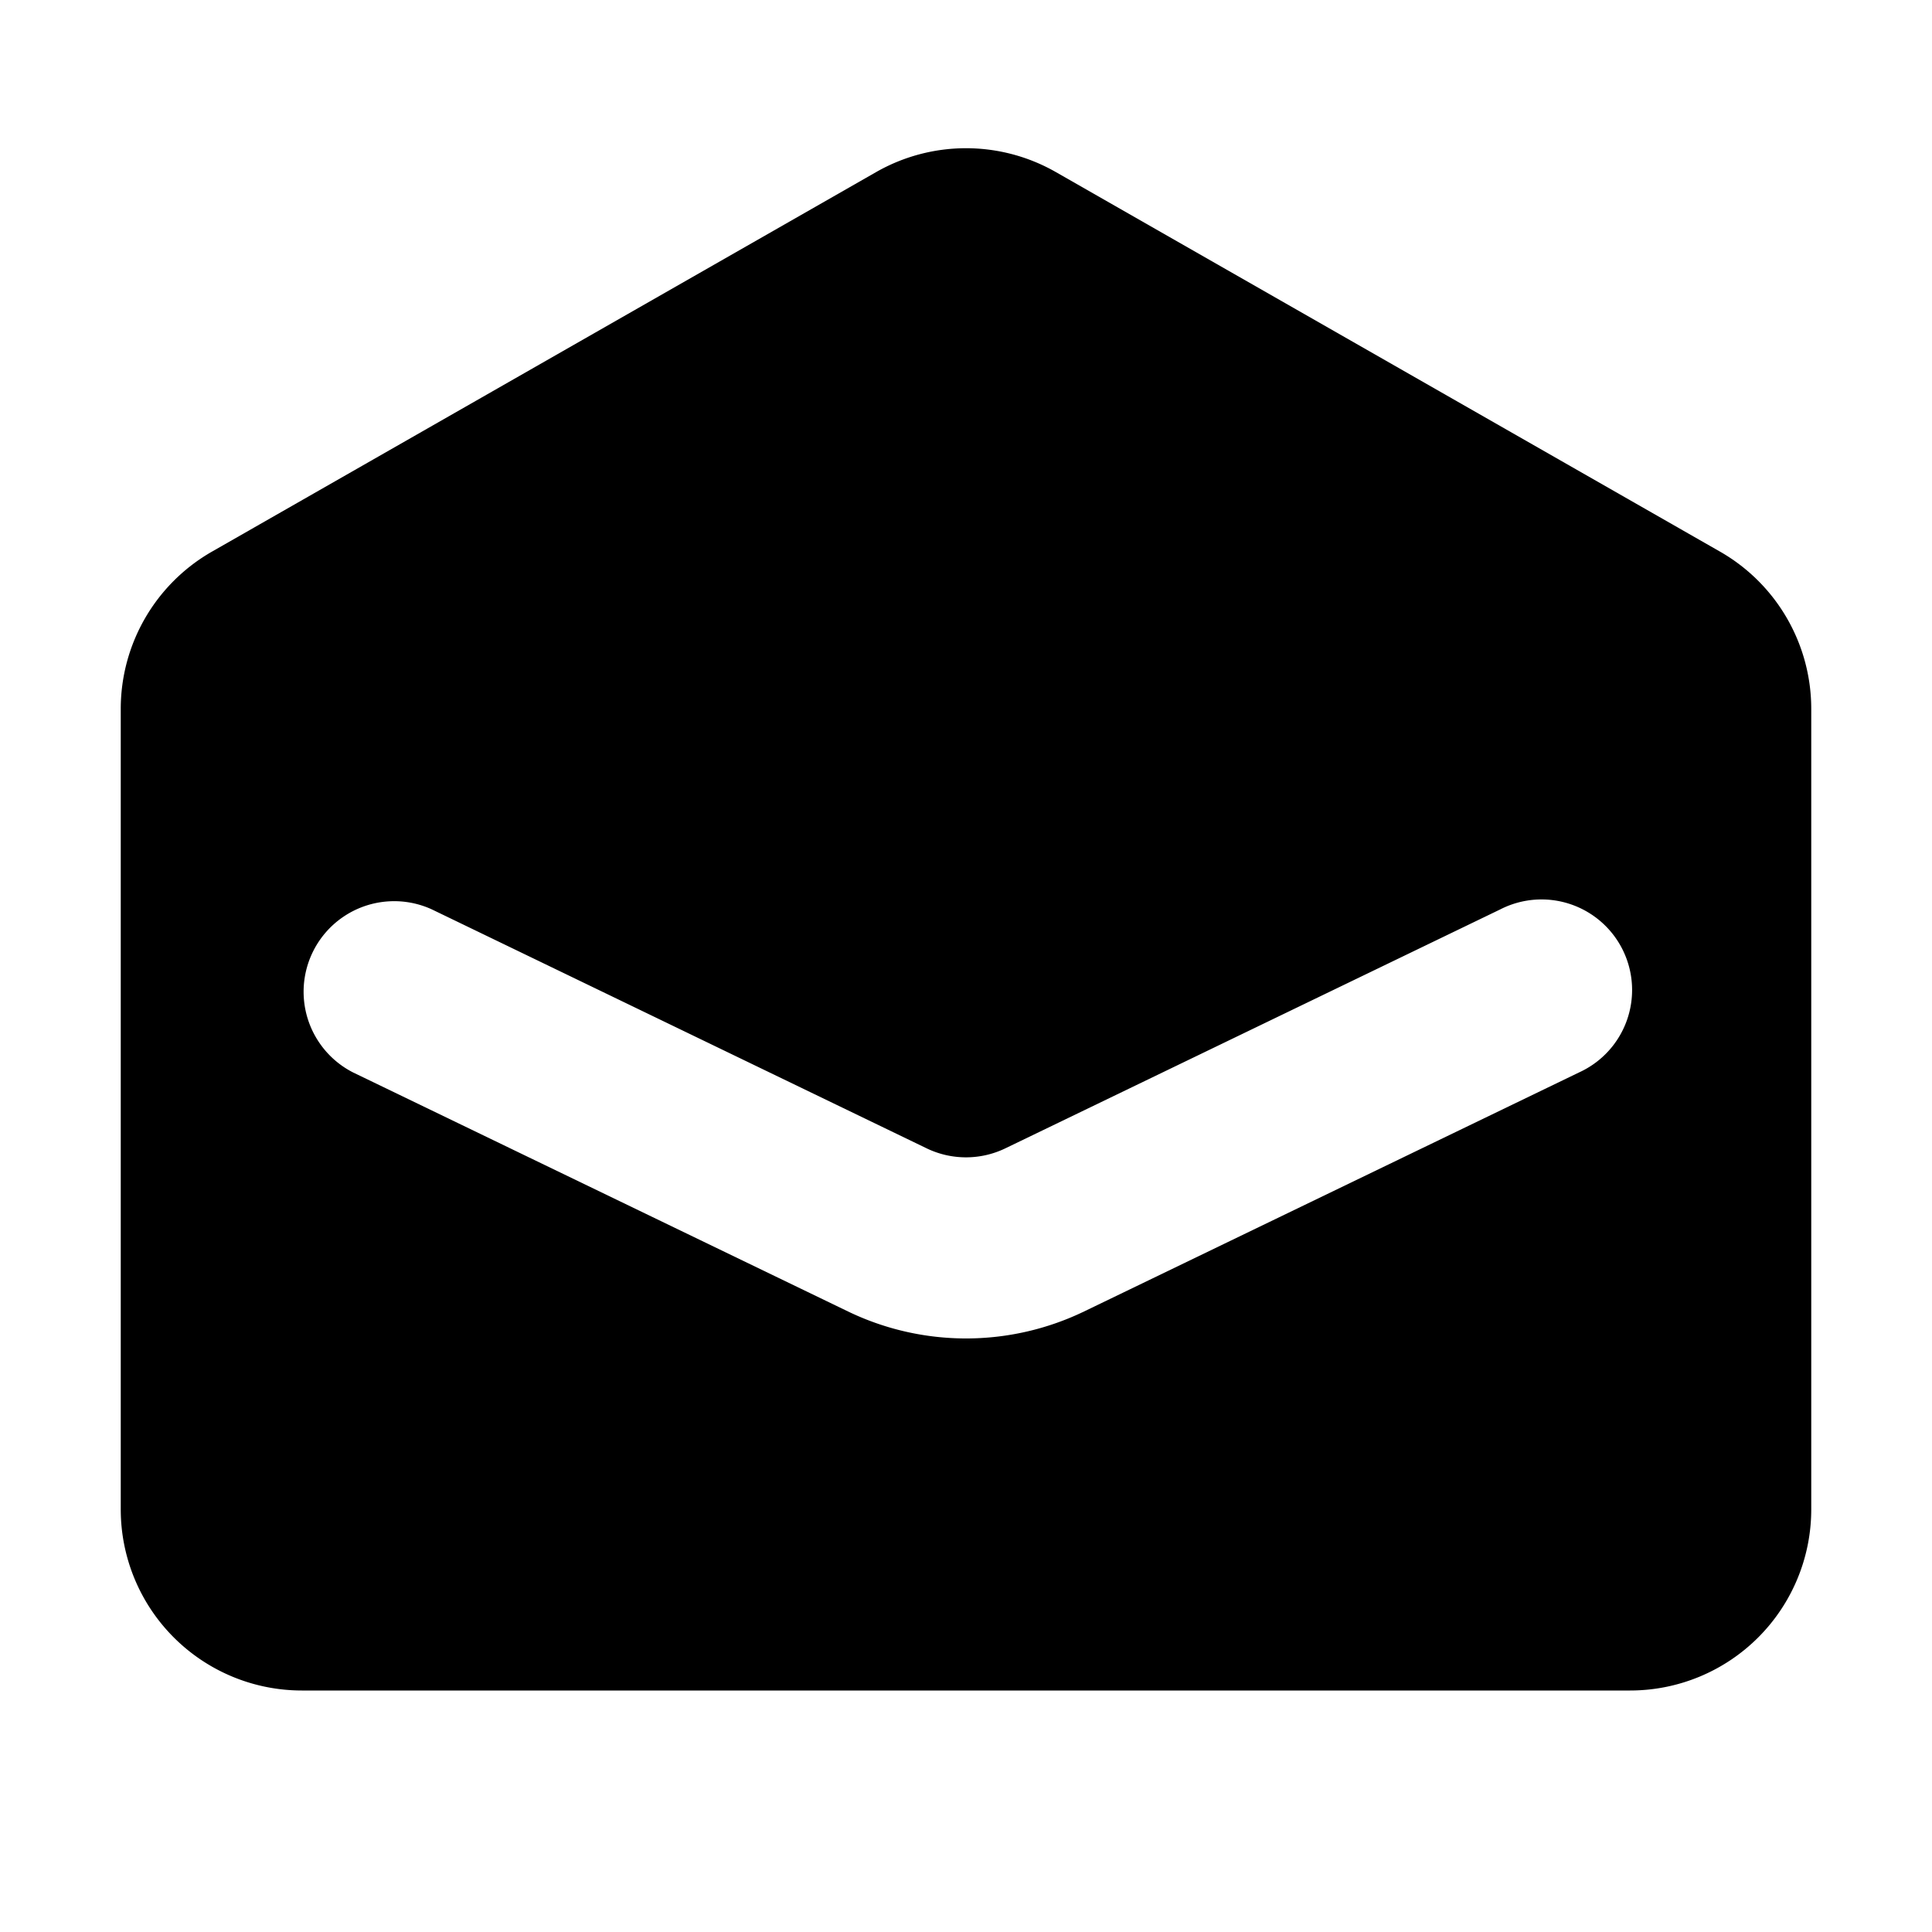 <svg xmlns="http://www.w3.org/2000/svg" xmlns:xlink="http://www.w3.org/1999/xlink" width="16" height="16" viewBox="0 0 16 16"><path fill="currentColor" fill-rule="evenodd" d="M1.756 4.568A1.5 1.5 0 0 0 1 5.871V12.5A1.5 1.5 0 0 0 2.5 14h11a1.5 1.5 0 0 0 1.5-1.5V5.87a1.5 1.5 0 0 0-.756-1.302l-5.5-3.143a1.5 1.5 0 0 0-1.488 0zm1.82 2.963a.75.75 0 0 0-.653 1.35l4.1 1.98a2.25 2.25 0 0 0 1.955 0l4.1-1.98a.75.75 0 1 0-.653-1.35L8.326 9.51a.75.75 0 0 1-.652 0z" clip-rule="evenodd"/></svg>